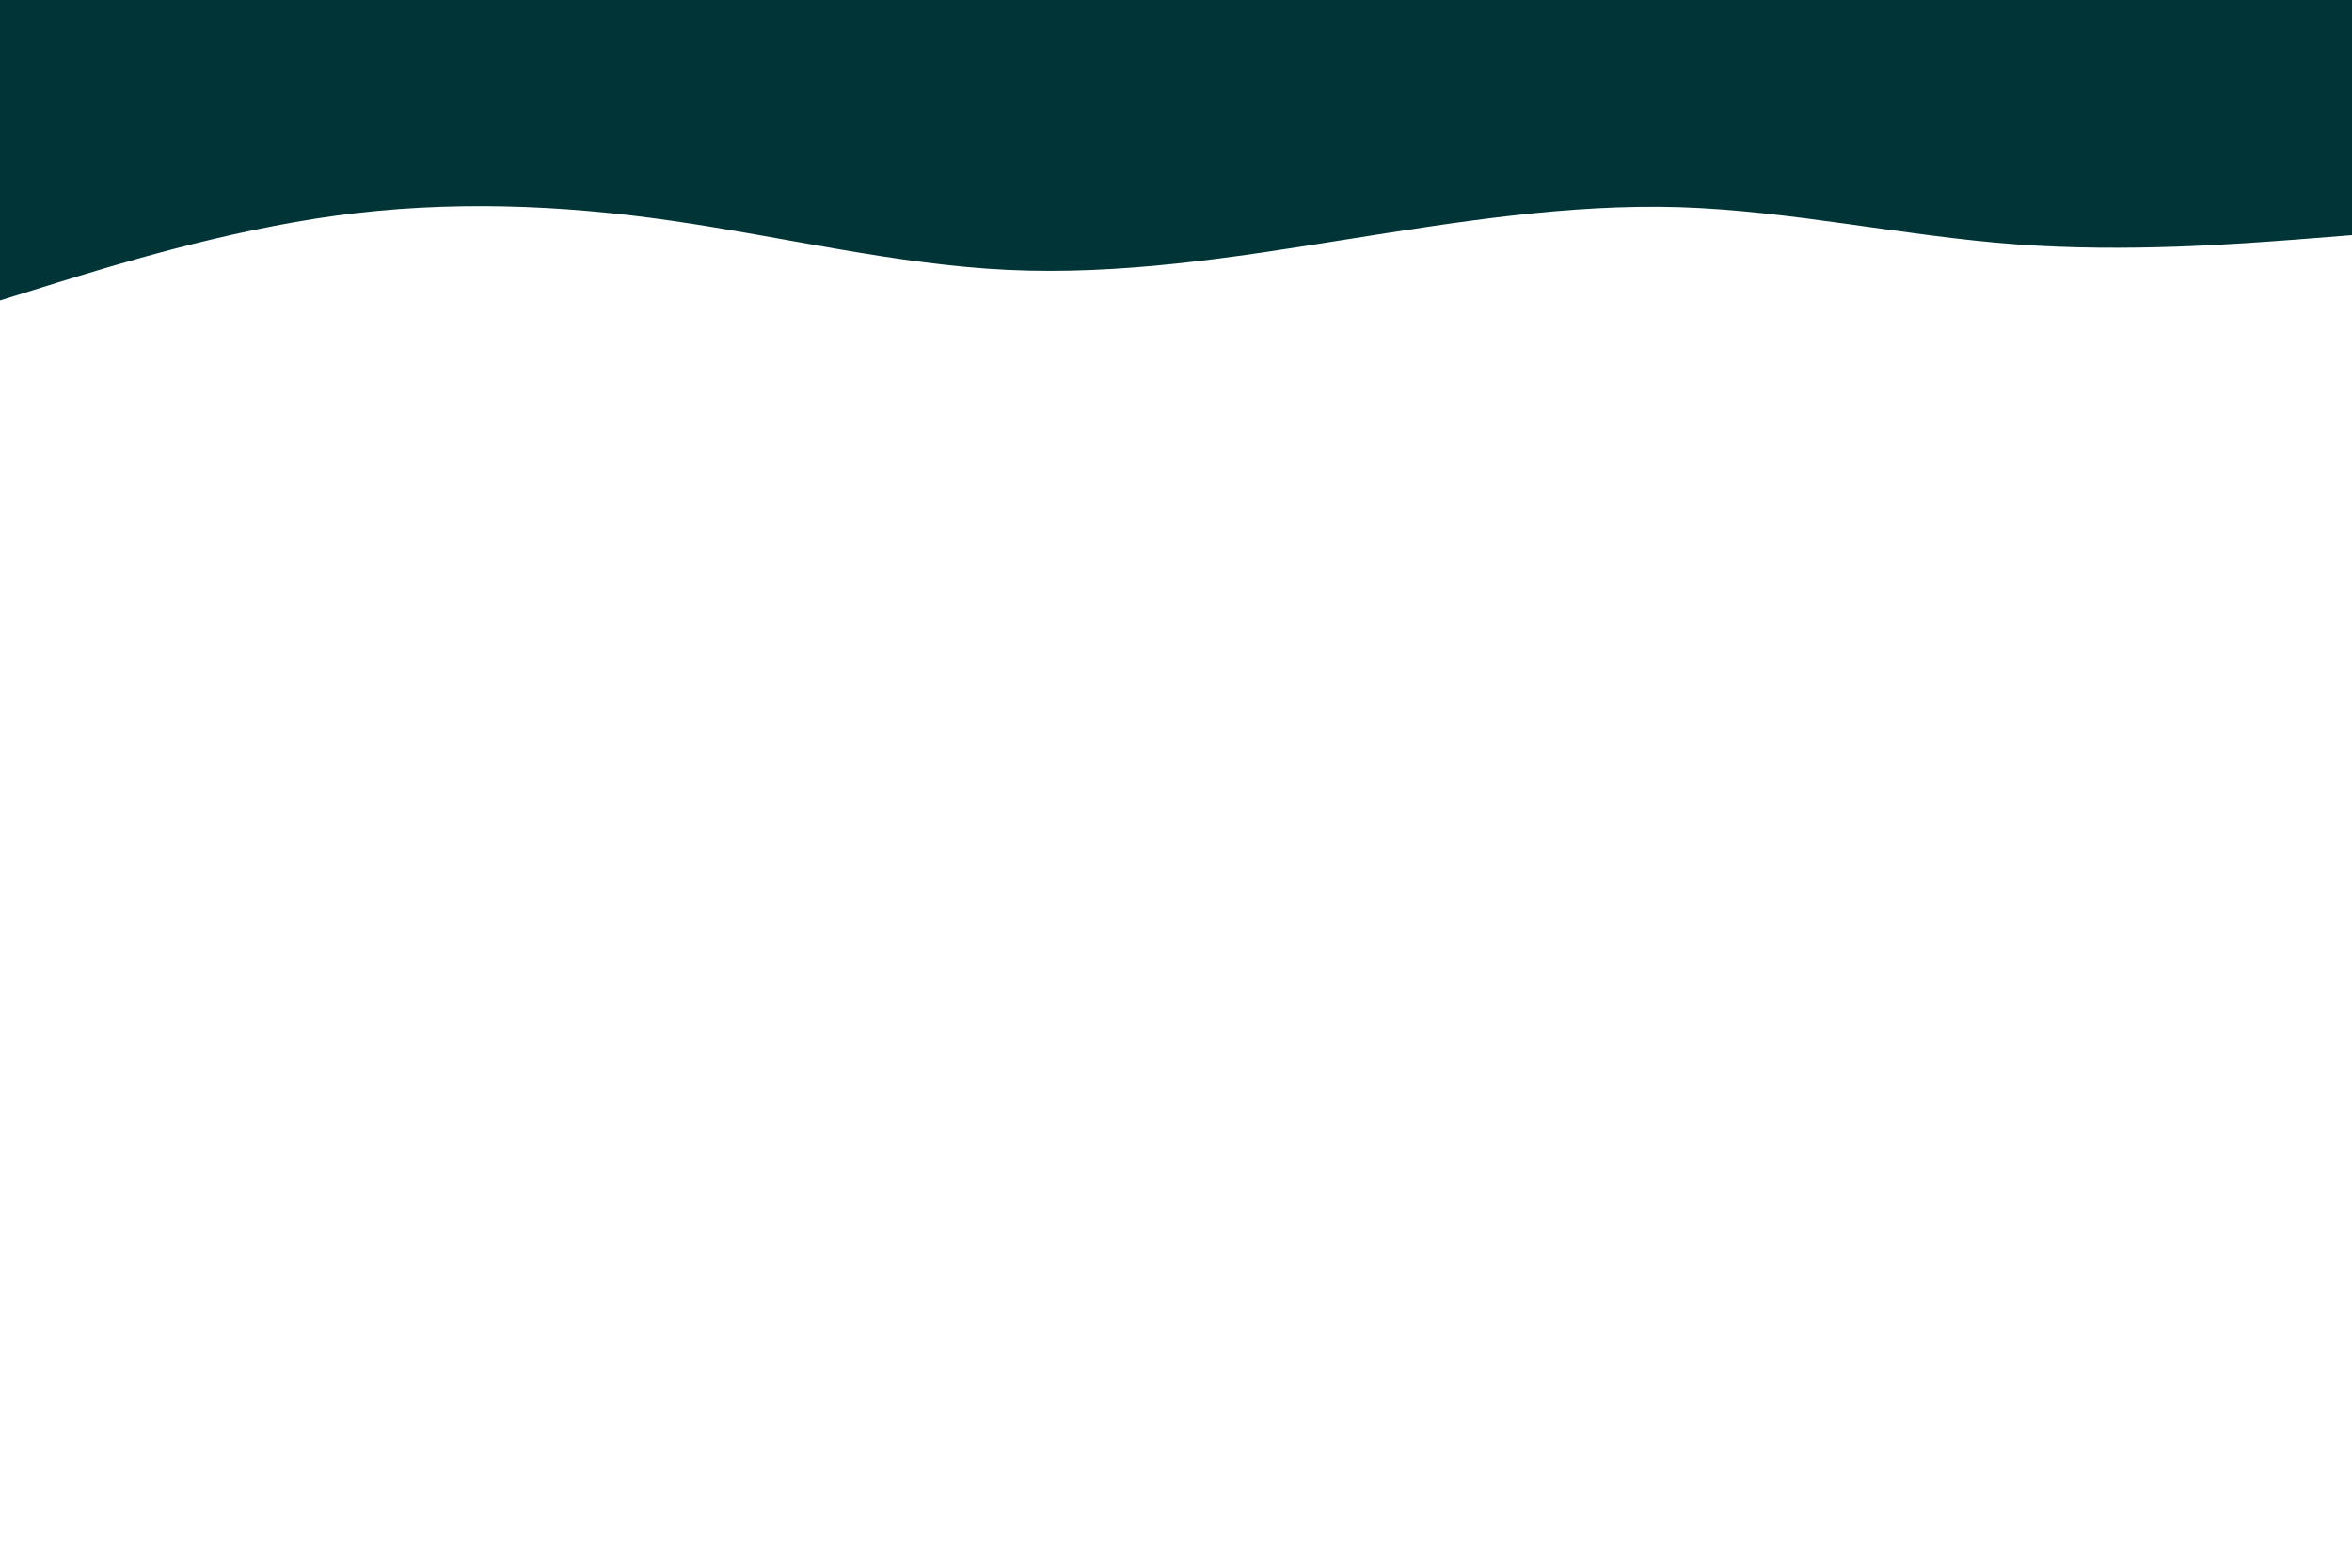 <svg id="visual" viewBox="0 0 900 600" width="900" height="600" xmlns="http://www.w3.org/2000/svg" xmlns:xlink="http://www.w3.org/1999/xlink" version="1.1"><path d="M0 115L21.5 108.3C43 101.7 86 88.3 128.8 82.5C171.7 76.7 214.3 78.3 257.2 84.5C300 90.7 343 101.3 385.8 103.3C428.7 105.3 471.3 98.7 514.2 91.8C557 85 600 78 642.8 79.3C685.7 80.7 728.3 90.3 771.2 93.5C814 96.7 857 93.3 878.5 91.7L900 90L900 0L878.5 0C857 0 814 0 771.2 0C728.3 0 685.7 0 642.8 0C600 0 557 0 514.2 0C471.3 0 428.7 0 385.8 0C343 0 300 0 257.2 0C214.3 0 171.7 0 128.8 0C86 0 43 0 21.5 0L0 0Z" fill="#013437" stroke-linecap="round" stroke-linejoin="miter"></path></svg>